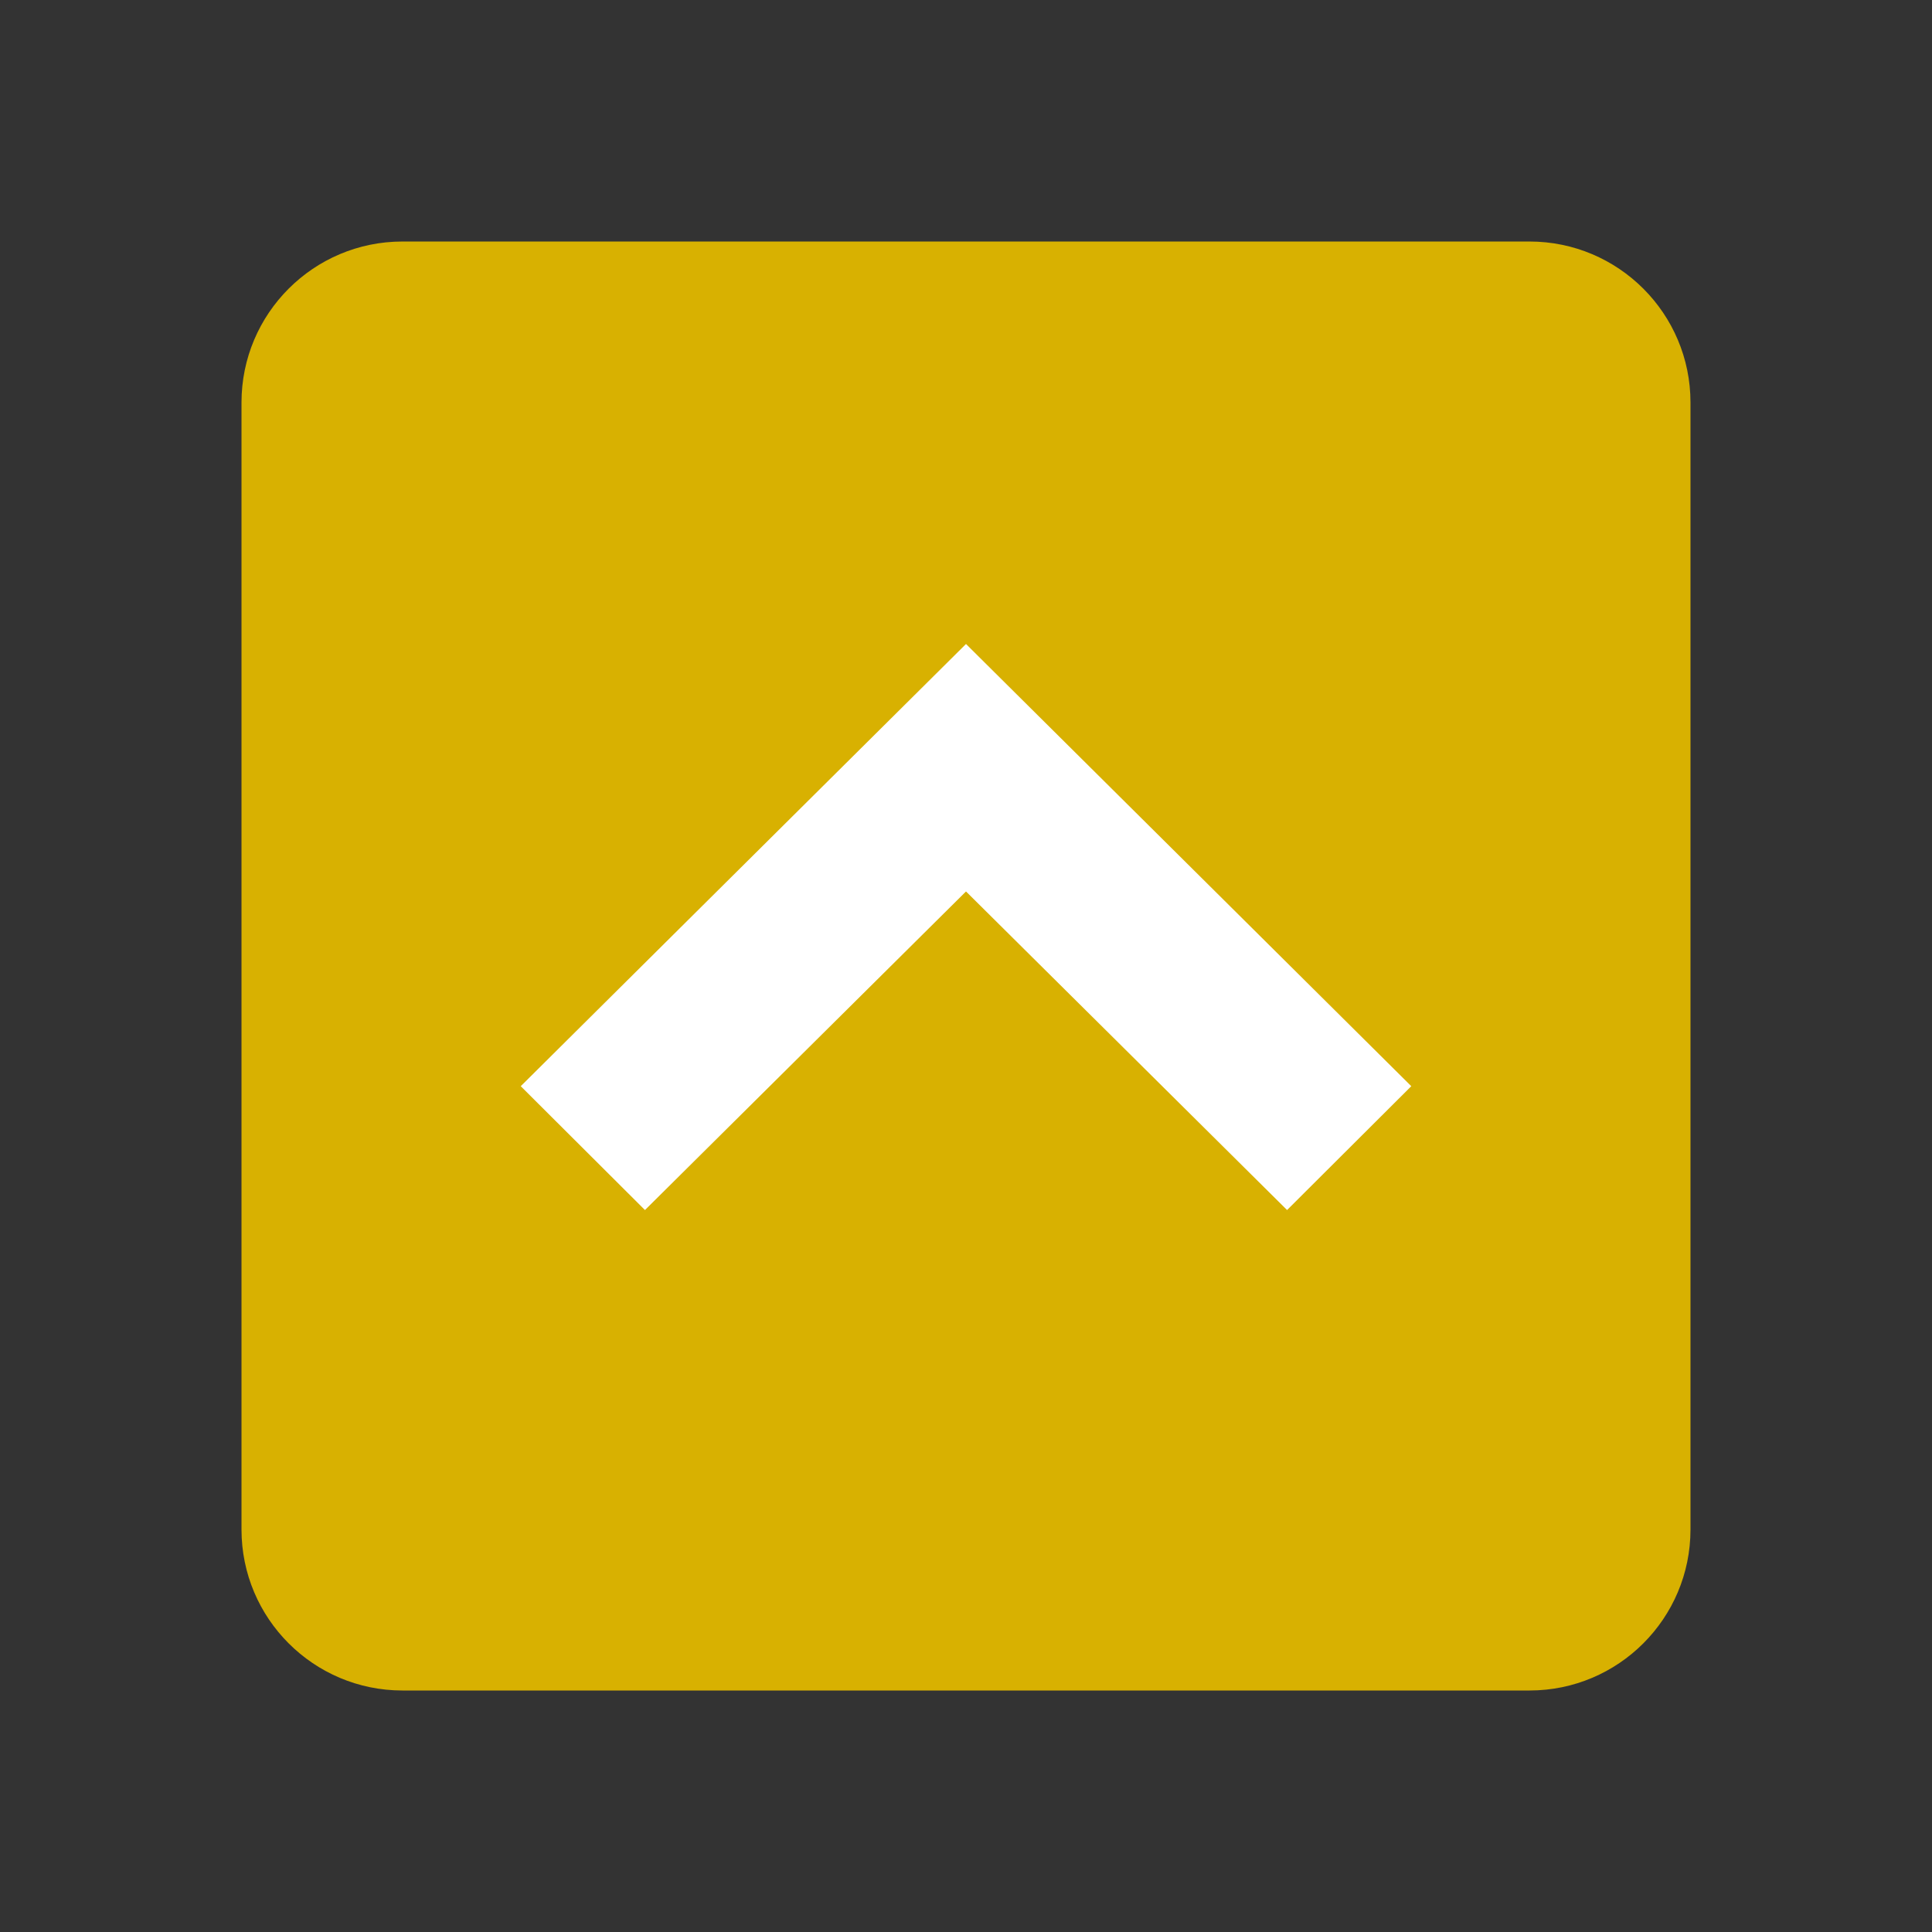 <svg version="1.1" xmlns="http://www.w3.org/2000/svg" xmlns:xlink="http://www.w3.org/1999/xlink" viewBox="0 0 172 172"><rect x="0" y="0" width="172" height="172" fill="#333333" stroke="none"/><g fill="none" fill-rule="nonzero" stroke="none" stroke-width="1" stroke-linecap="butt" stroke-linejoin="miter" stroke-miterlimit="10" stroke-dasharray="" stroke-dashoffset="0" font-family="none" font-weight="none" font-size="none" text-anchor="none" style="mix-blend-mode: normal"><path d="M0,172v-172h172v172z" fill="none"></path><g><path d="M21.5,136.167c0,7.916 6.418,14.333 14.333,14.333h100.333c7.916,0 14.333,-6.418 14.333,-14.333v-100.333c0,-7.916 -6.418,-14.333 -14.333,-14.333h-100.333c-7.916,0 -14.333,6.418 -14.333,14.333z" fill="#d8b101"></path><path d="M125.642,96.7l-11.058,11.026l-28.584,-28.362l-28.581,28.362l-11.058,-11.026l39.639,-39.367z" fill="#ffffff"></path></g></g></svg>